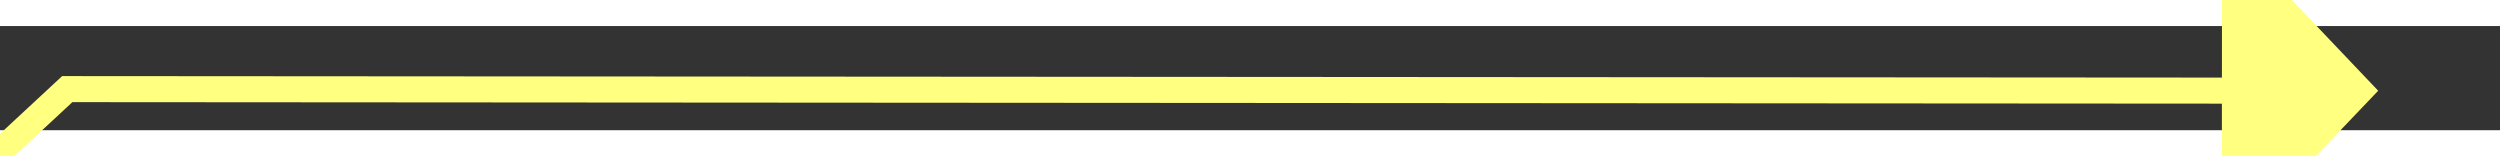 ﻿<?xml version="1.0" encoding="utf-8"?>
<svg version="1.1" xmlns:xlink="http://www.w3.org/1999/xlink" width="96px" height="6px" preserveAspectRatio="xMinYMid meet" viewBox="952 3207  96 4" xmlns="http://www.w3.org/2000/svg">
  <rect x="952" y="3207" width="96" height="4" fill="#333333" stroke="none"/>
  <g transform="matrix(0.766 0.643 -0.643 0.766 2296.661 107.976 )">
    <path d="M 0 137  L 10 57  L 74.168 3.212  " stroke-width="1" stroke="#ffff80" fill="none" transform="matrix(1 0 0 1 956 3181 )" />
    <path d="M 77.449 8.683  L 78 0  L 69.355 -0.974  L 77.449 8.683  Z " fill-rule="nonzero" fill="#ffff80" stroke="none" transform="matrix(1 0 0 1 956 3181 )" />
  </g>
</svg>